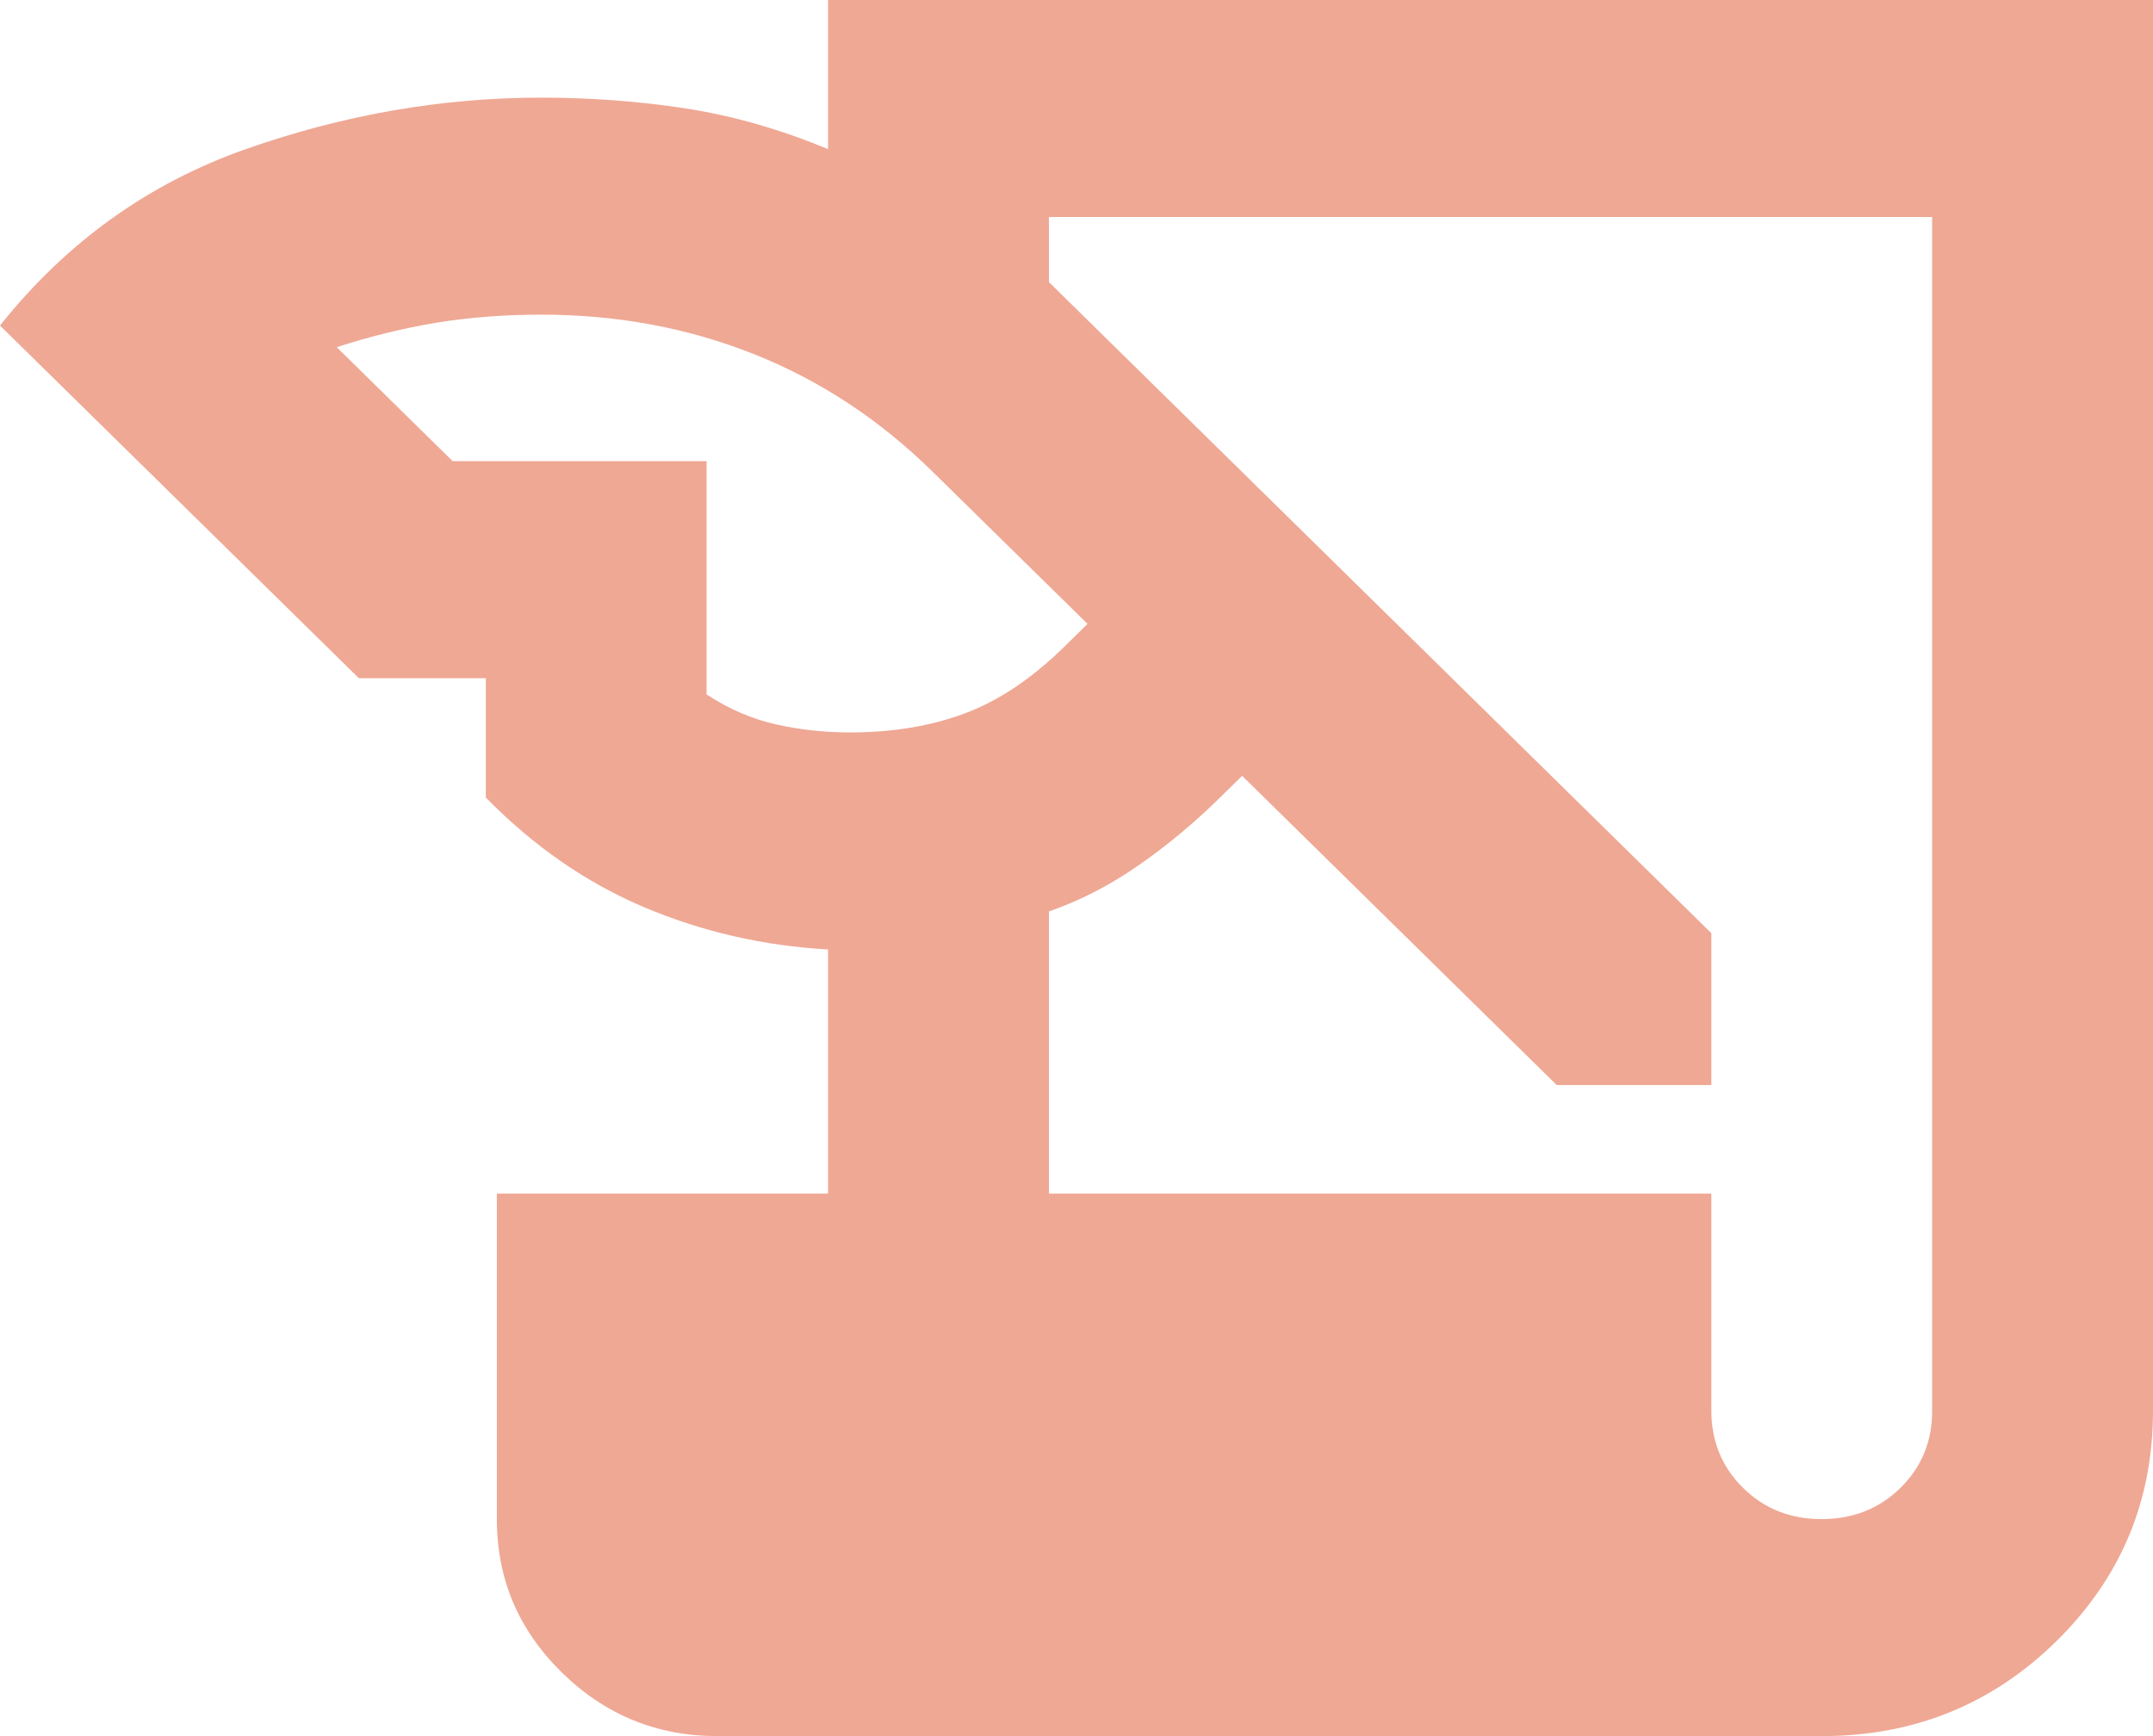 <svg width="31" height="25" viewBox="0 0 31 25" fill="none" xmlns="http://www.w3.org/2000/svg">
<path d="M10.333 25C9.459 25 8.71 24.694 8.087 24.081C7.464 23.469 7.153 22.733 7.154 21.875V17.188H11.923V13.672C10.996 13.62 10.114 13.418 9.279 13.066C8.444 12.713 7.683 12.187 6.995 11.484V9.766H5.167L0 4.688C0.954 3.49 2.133 2.643 3.537 2.148C4.941 1.654 6.359 1.406 7.79 1.406C8.505 1.406 9.201 1.458 9.877 1.562C10.553 1.667 11.235 1.862 11.923 2.148V0H31V20.312C31 21.615 30.536 22.721 29.609 23.633C28.682 24.544 27.556 25 26.231 25H10.333ZM15.103 17.188H24.641V20.312C24.641 20.755 24.794 21.127 25.099 21.427C25.404 21.727 25.781 21.876 26.231 21.875C26.681 21.875 27.059 21.725 27.364 21.425C27.669 21.125 27.822 20.754 27.82 20.312V3.125H15.103V4.062L24.641 13.438V15.625H22.415L17.885 11.172L17.567 11.484C17.196 11.849 16.805 12.175 16.393 12.461C15.982 12.747 15.552 12.969 15.103 13.125V17.188ZM6.518 6.641H10.174V10C10.492 10.208 10.823 10.352 11.168 10.43C11.512 10.508 11.87 10.547 12.241 10.547C12.85 10.547 13.4 10.456 13.891 10.273C14.382 10.091 14.865 9.766 15.341 9.297L15.659 8.984L13.433 6.797C12.665 6.042 11.804 5.475 10.85 5.097C9.896 4.719 8.876 4.53 7.79 4.531C7.26 4.531 6.756 4.57 6.279 4.648C5.803 4.727 5.326 4.844 4.849 5L6.518 6.641Z" fill="#EFA894"/>
</svg>
